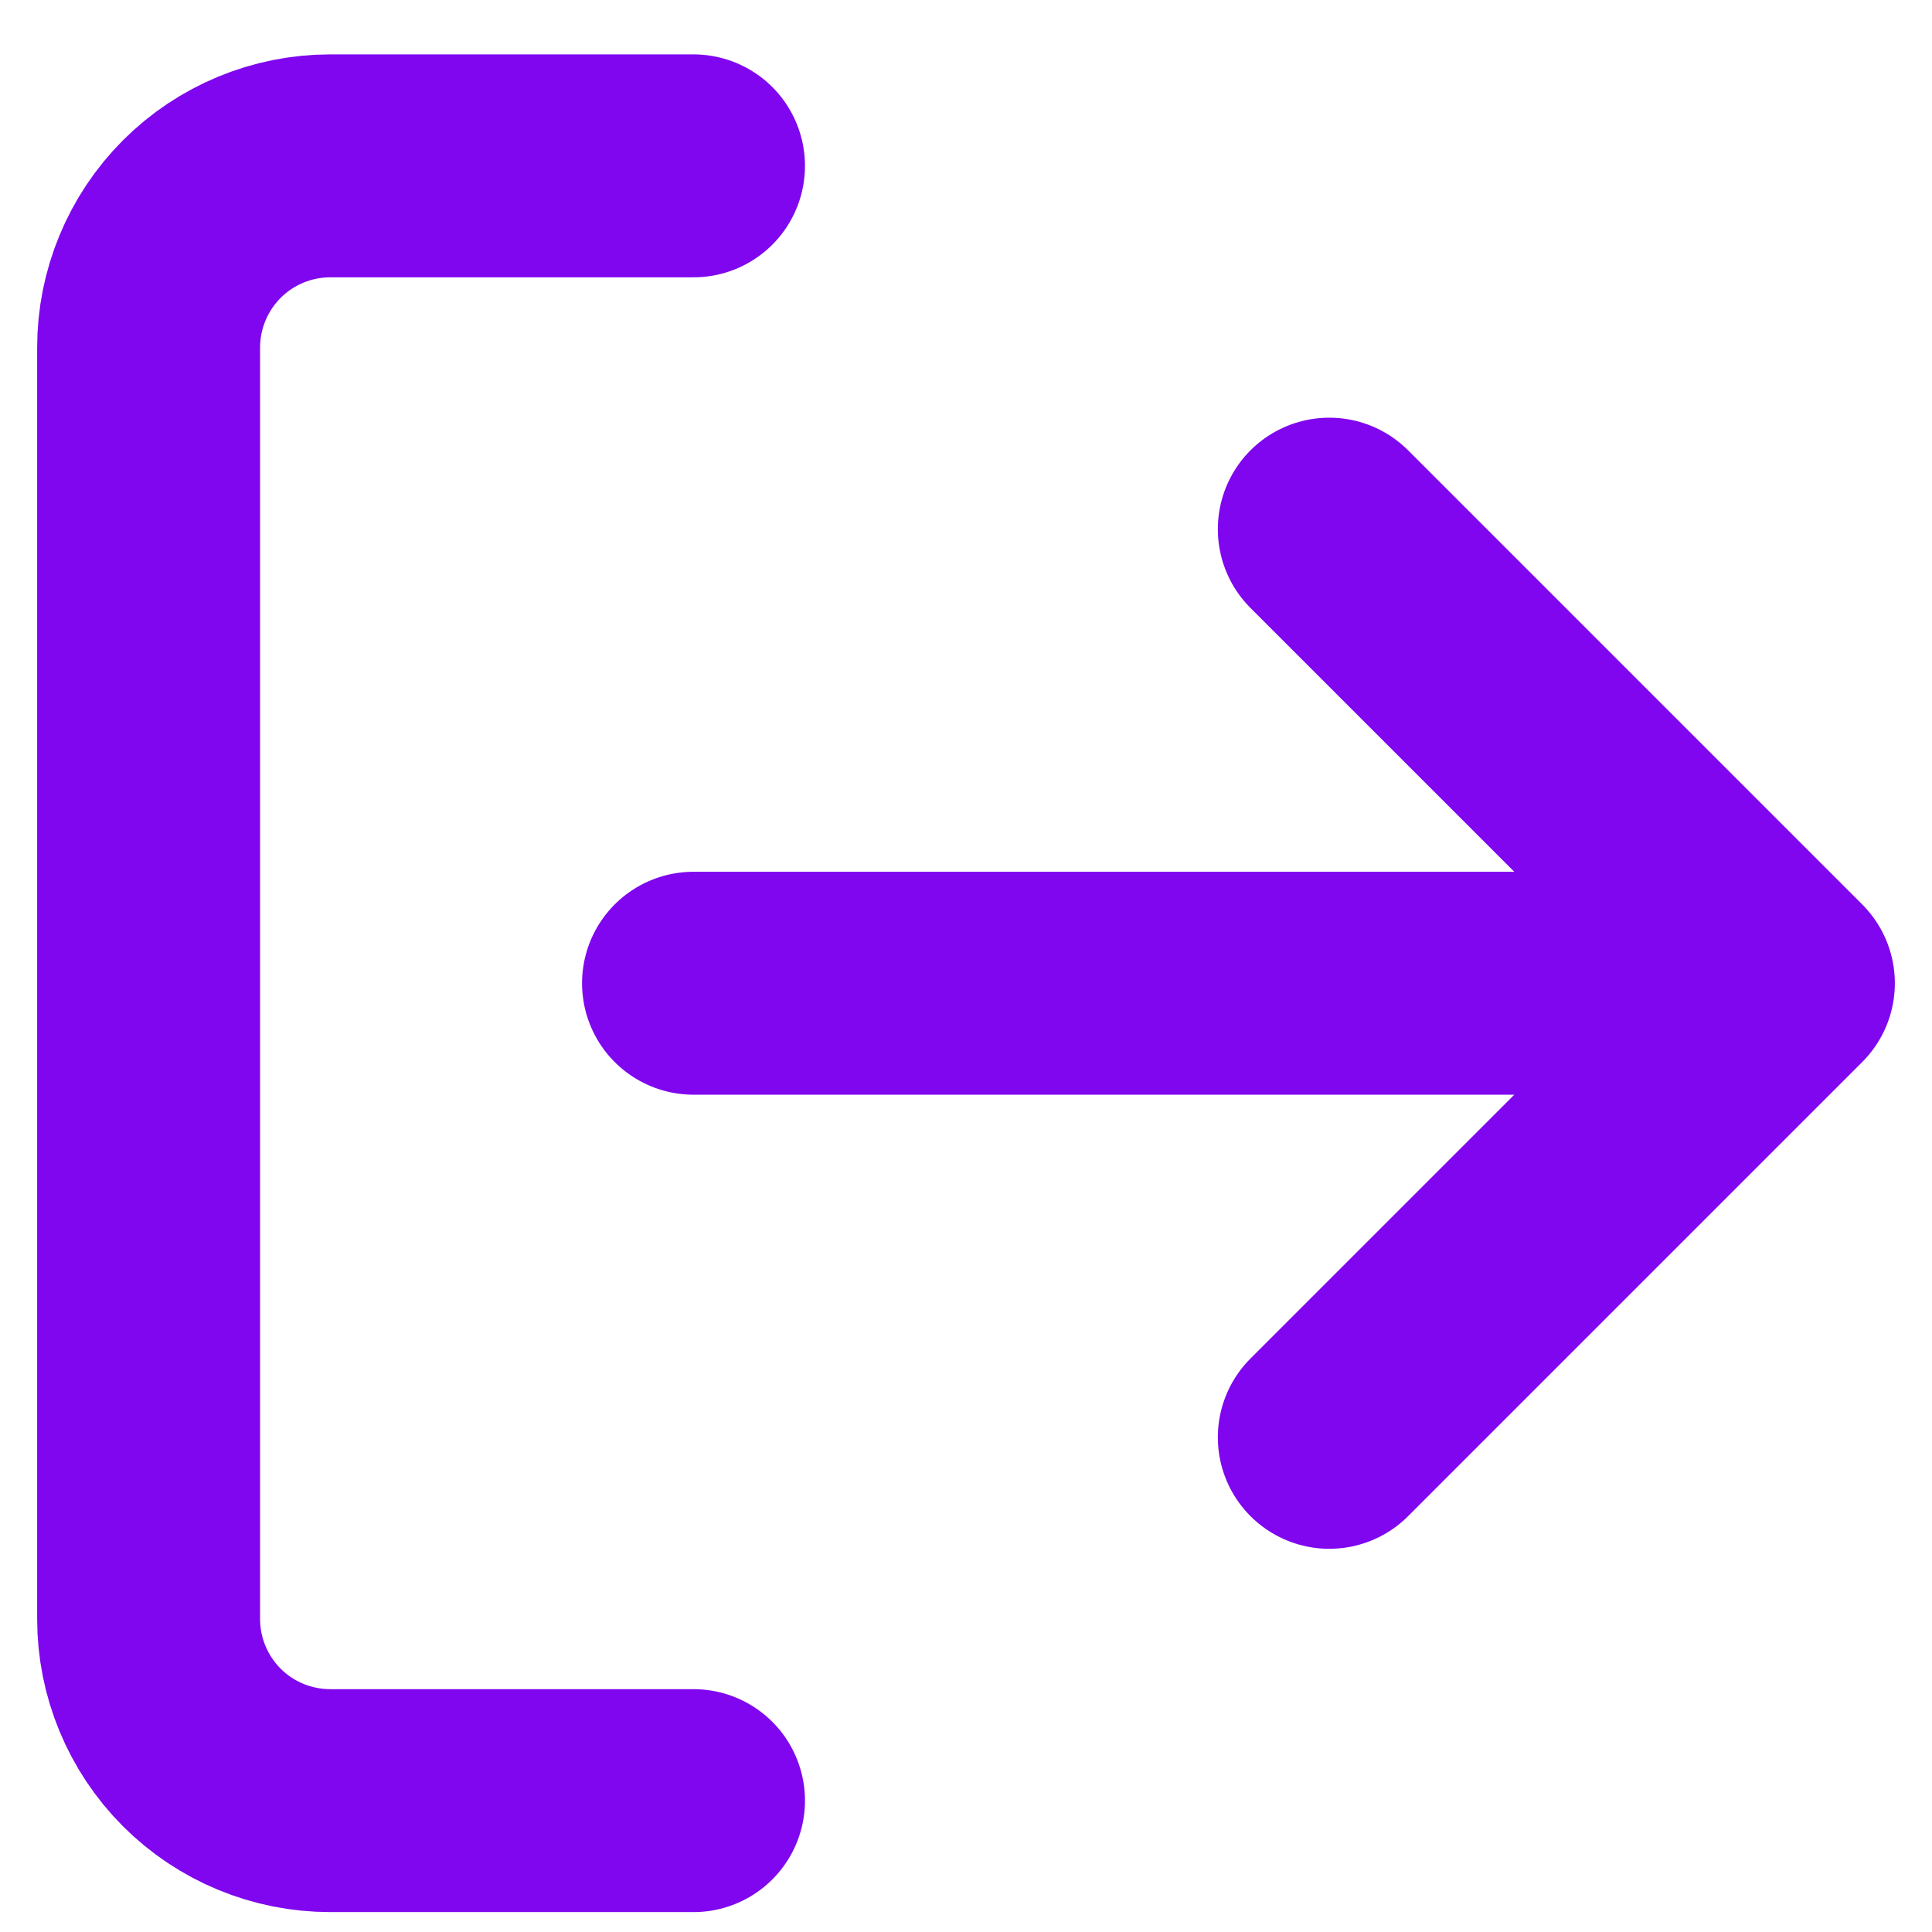 <svg width="26" height="26" viewBox="0 0 26 26" fill="none" xmlns="http://www.w3.org/2000/svg">
<path d="M9.333 24.232H4.444C3.796 24.232 3.174 23.975 2.716 23.517C2.258 23.058 2 22.436 2 21.788V4.677C2 4.029 2.258 3.407 2.716 2.948C3.174 2.49 3.796 2.232 4.444 2.232H9.333M17.889 19.343L24 13.232M24 13.232L17.889 7.121M24 13.232H9.333" stroke="#7F06EF" stroke-width="3" stroke-linecap="round" stroke-linejoin="round"/>
</svg>
